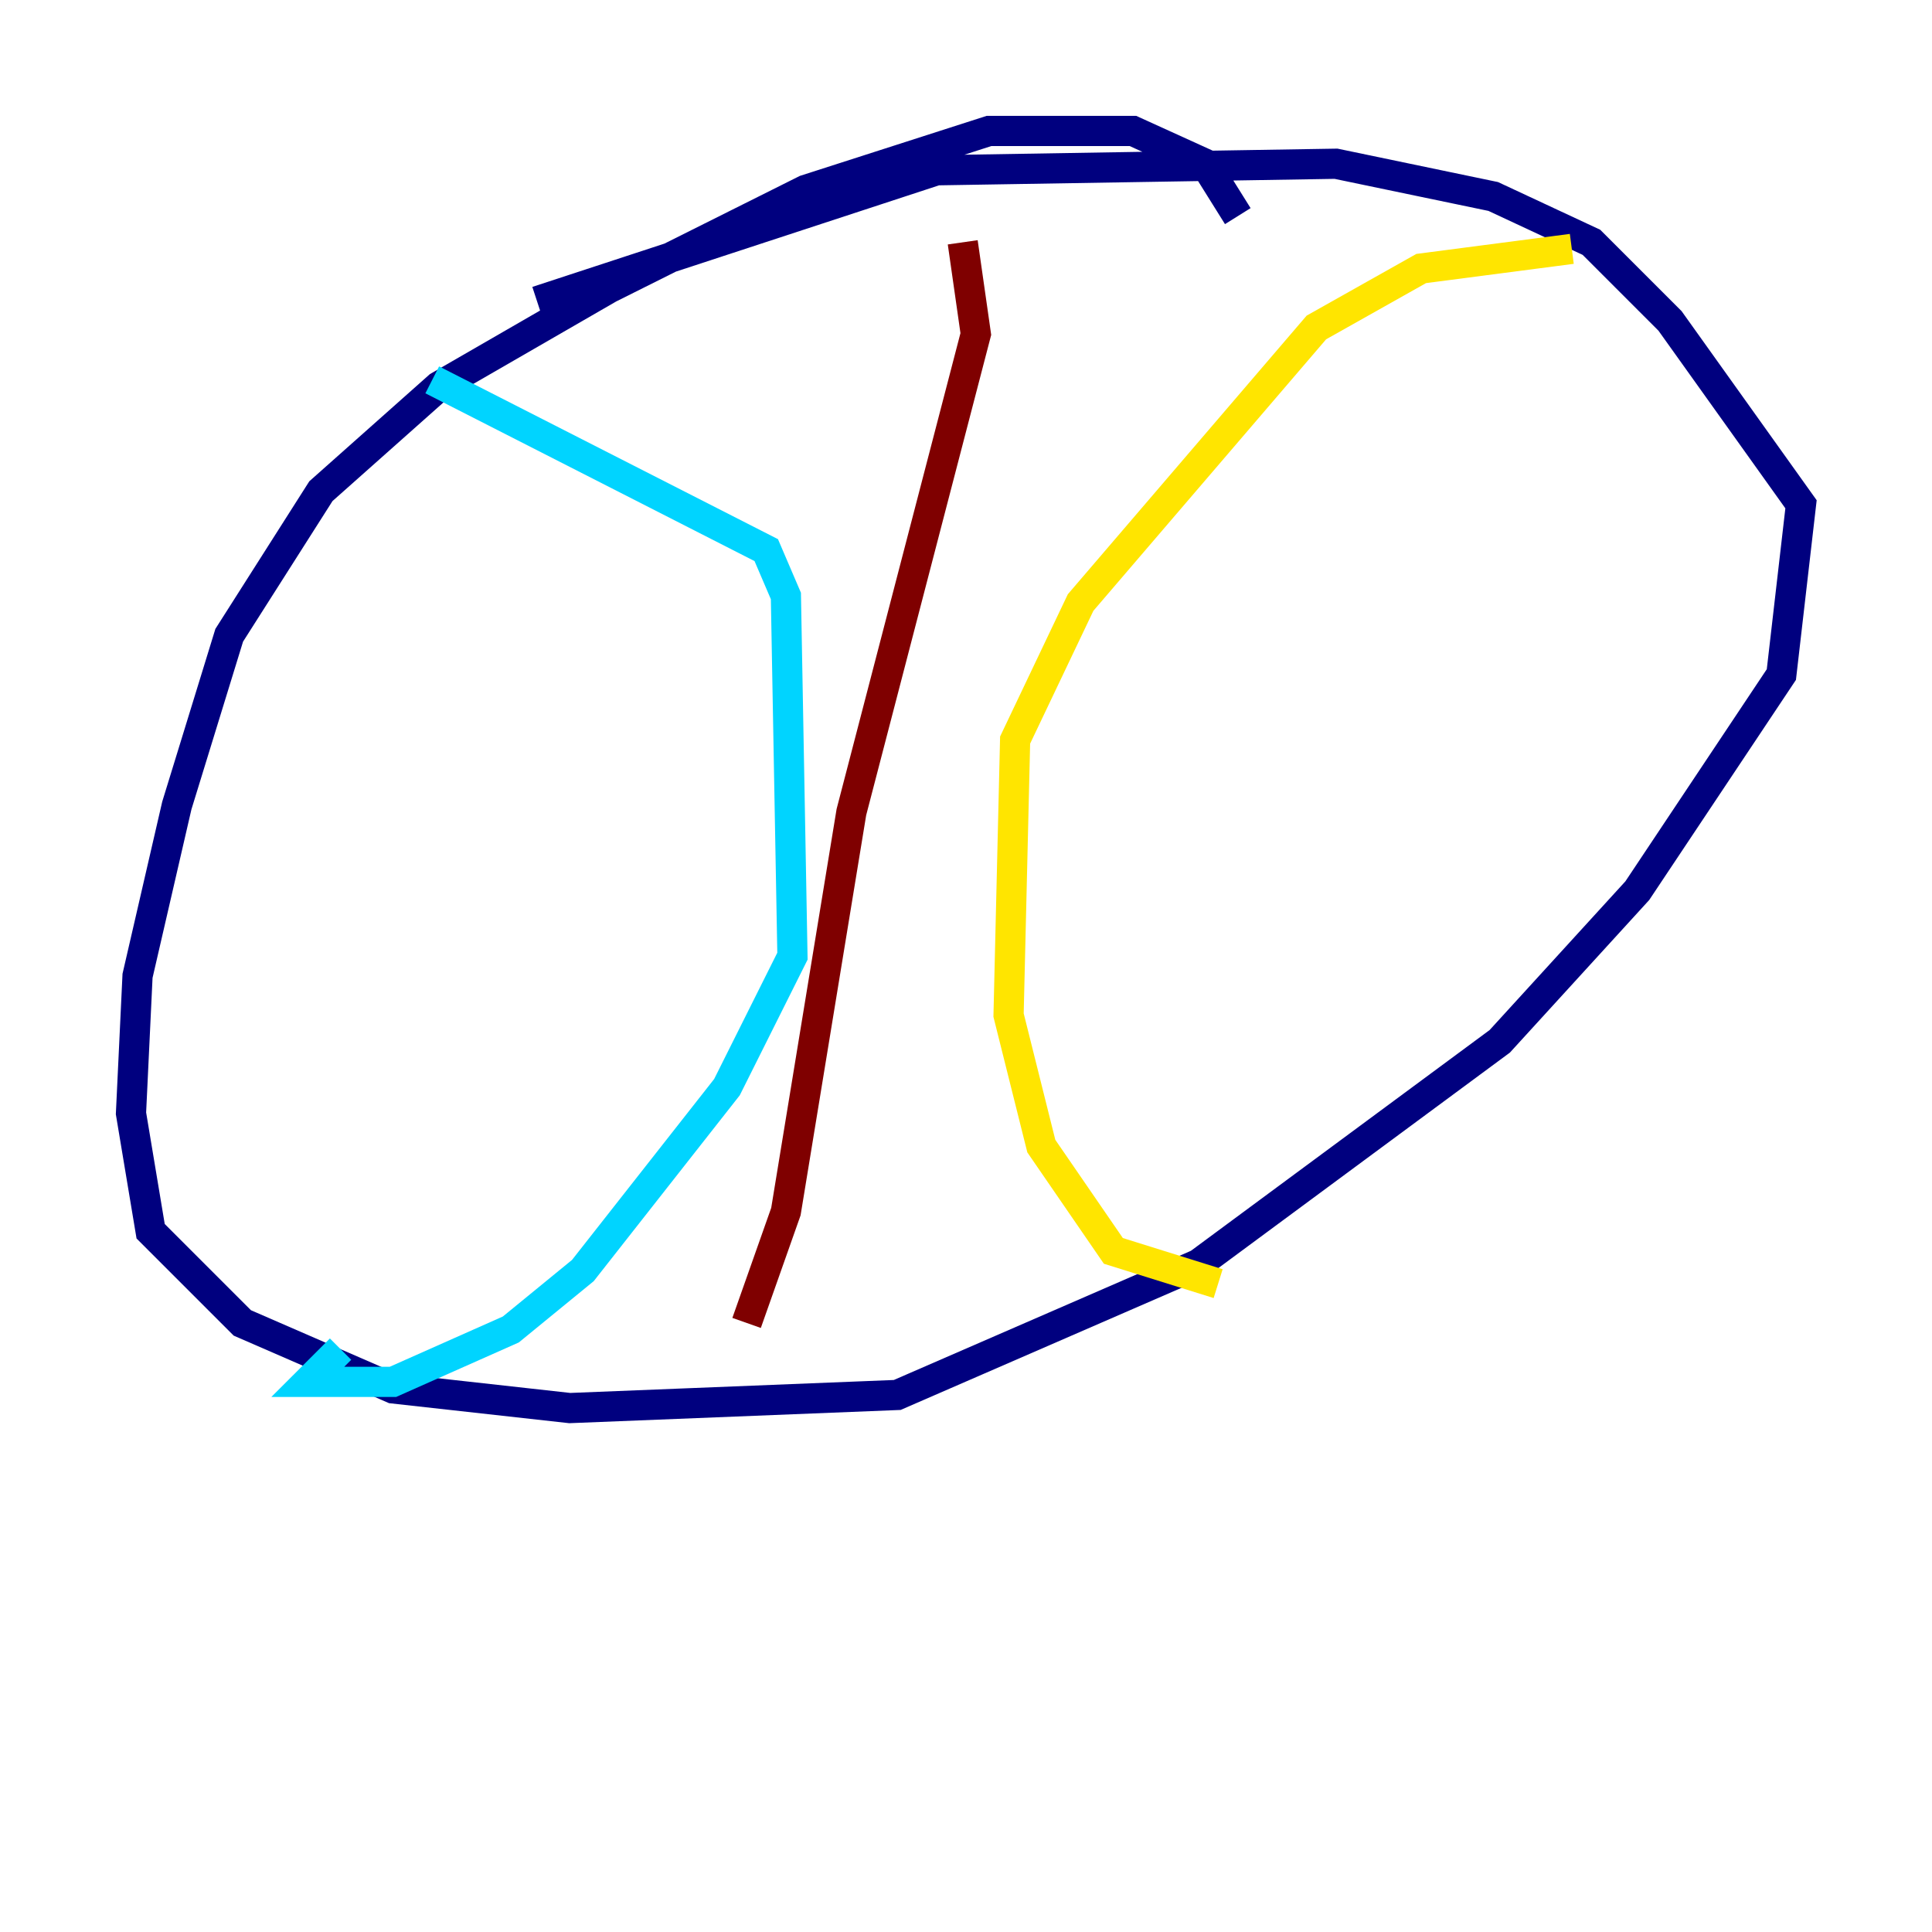 <?xml version="1.0" encoding="utf-8" ?>
<svg baseProfile="tiny" height="128" version="1.2" viewBox="0,0,128,128" width="128" xmlns="http://www.w3.org/2000/svg" xmlns:ev="http://www.w3.org/2001/xml-events" xmlns:xlink="http://www.w3.org/1999/xlink"><defs /><polyline fill="none" points="82.007,14.319 79.837,10.848 75.064,8.678 65.519,8.678 53.37,12.583 40.352,19.091 29.071,25.6 21.261,32.542 15.186,42.088 11.715,53.37 9.112,64.651 8.678,73.763 9.98,81.573 16.054,87.647 26.034,91.986 37.749,93.288 59.444,92.42 79.403,83.742 99.363,68.99 108.475,59.01 118.02,44.691 119.322,33.41 110.644,21.261 105.437,16.054 98.929,13.017 88.515,10.848 62.047,11.281 35.58,19.959" stroke="#00007f" stroke-width="2" /><polyline fill="none" points="28.637,25.166 50.766,36.447 52.068,39.485 52.502,63.349 48.163,72.027 38.617,84.176 33.844,88.081 26.034,91.552 20.393,91.552 22.563,89.383" stroke="#00d4ff" stroke-width="2" /><polyline fill="none" points="104.136,16.488 94.156,17.79 87.214,21.695 71.593,39.919 67.254,49.031 66.82,67.254 68.99,75.932 73.763,82.875 80.705,85.044" stroke="#ffe500" stroke-width="2" /><polyline fill="none" points="63.783,16.054 64.651,22.129 56.407,53.803 52.068,80.271 49.464,87.647" stroke="#7f0000" stroke-width="2" /></svg>
